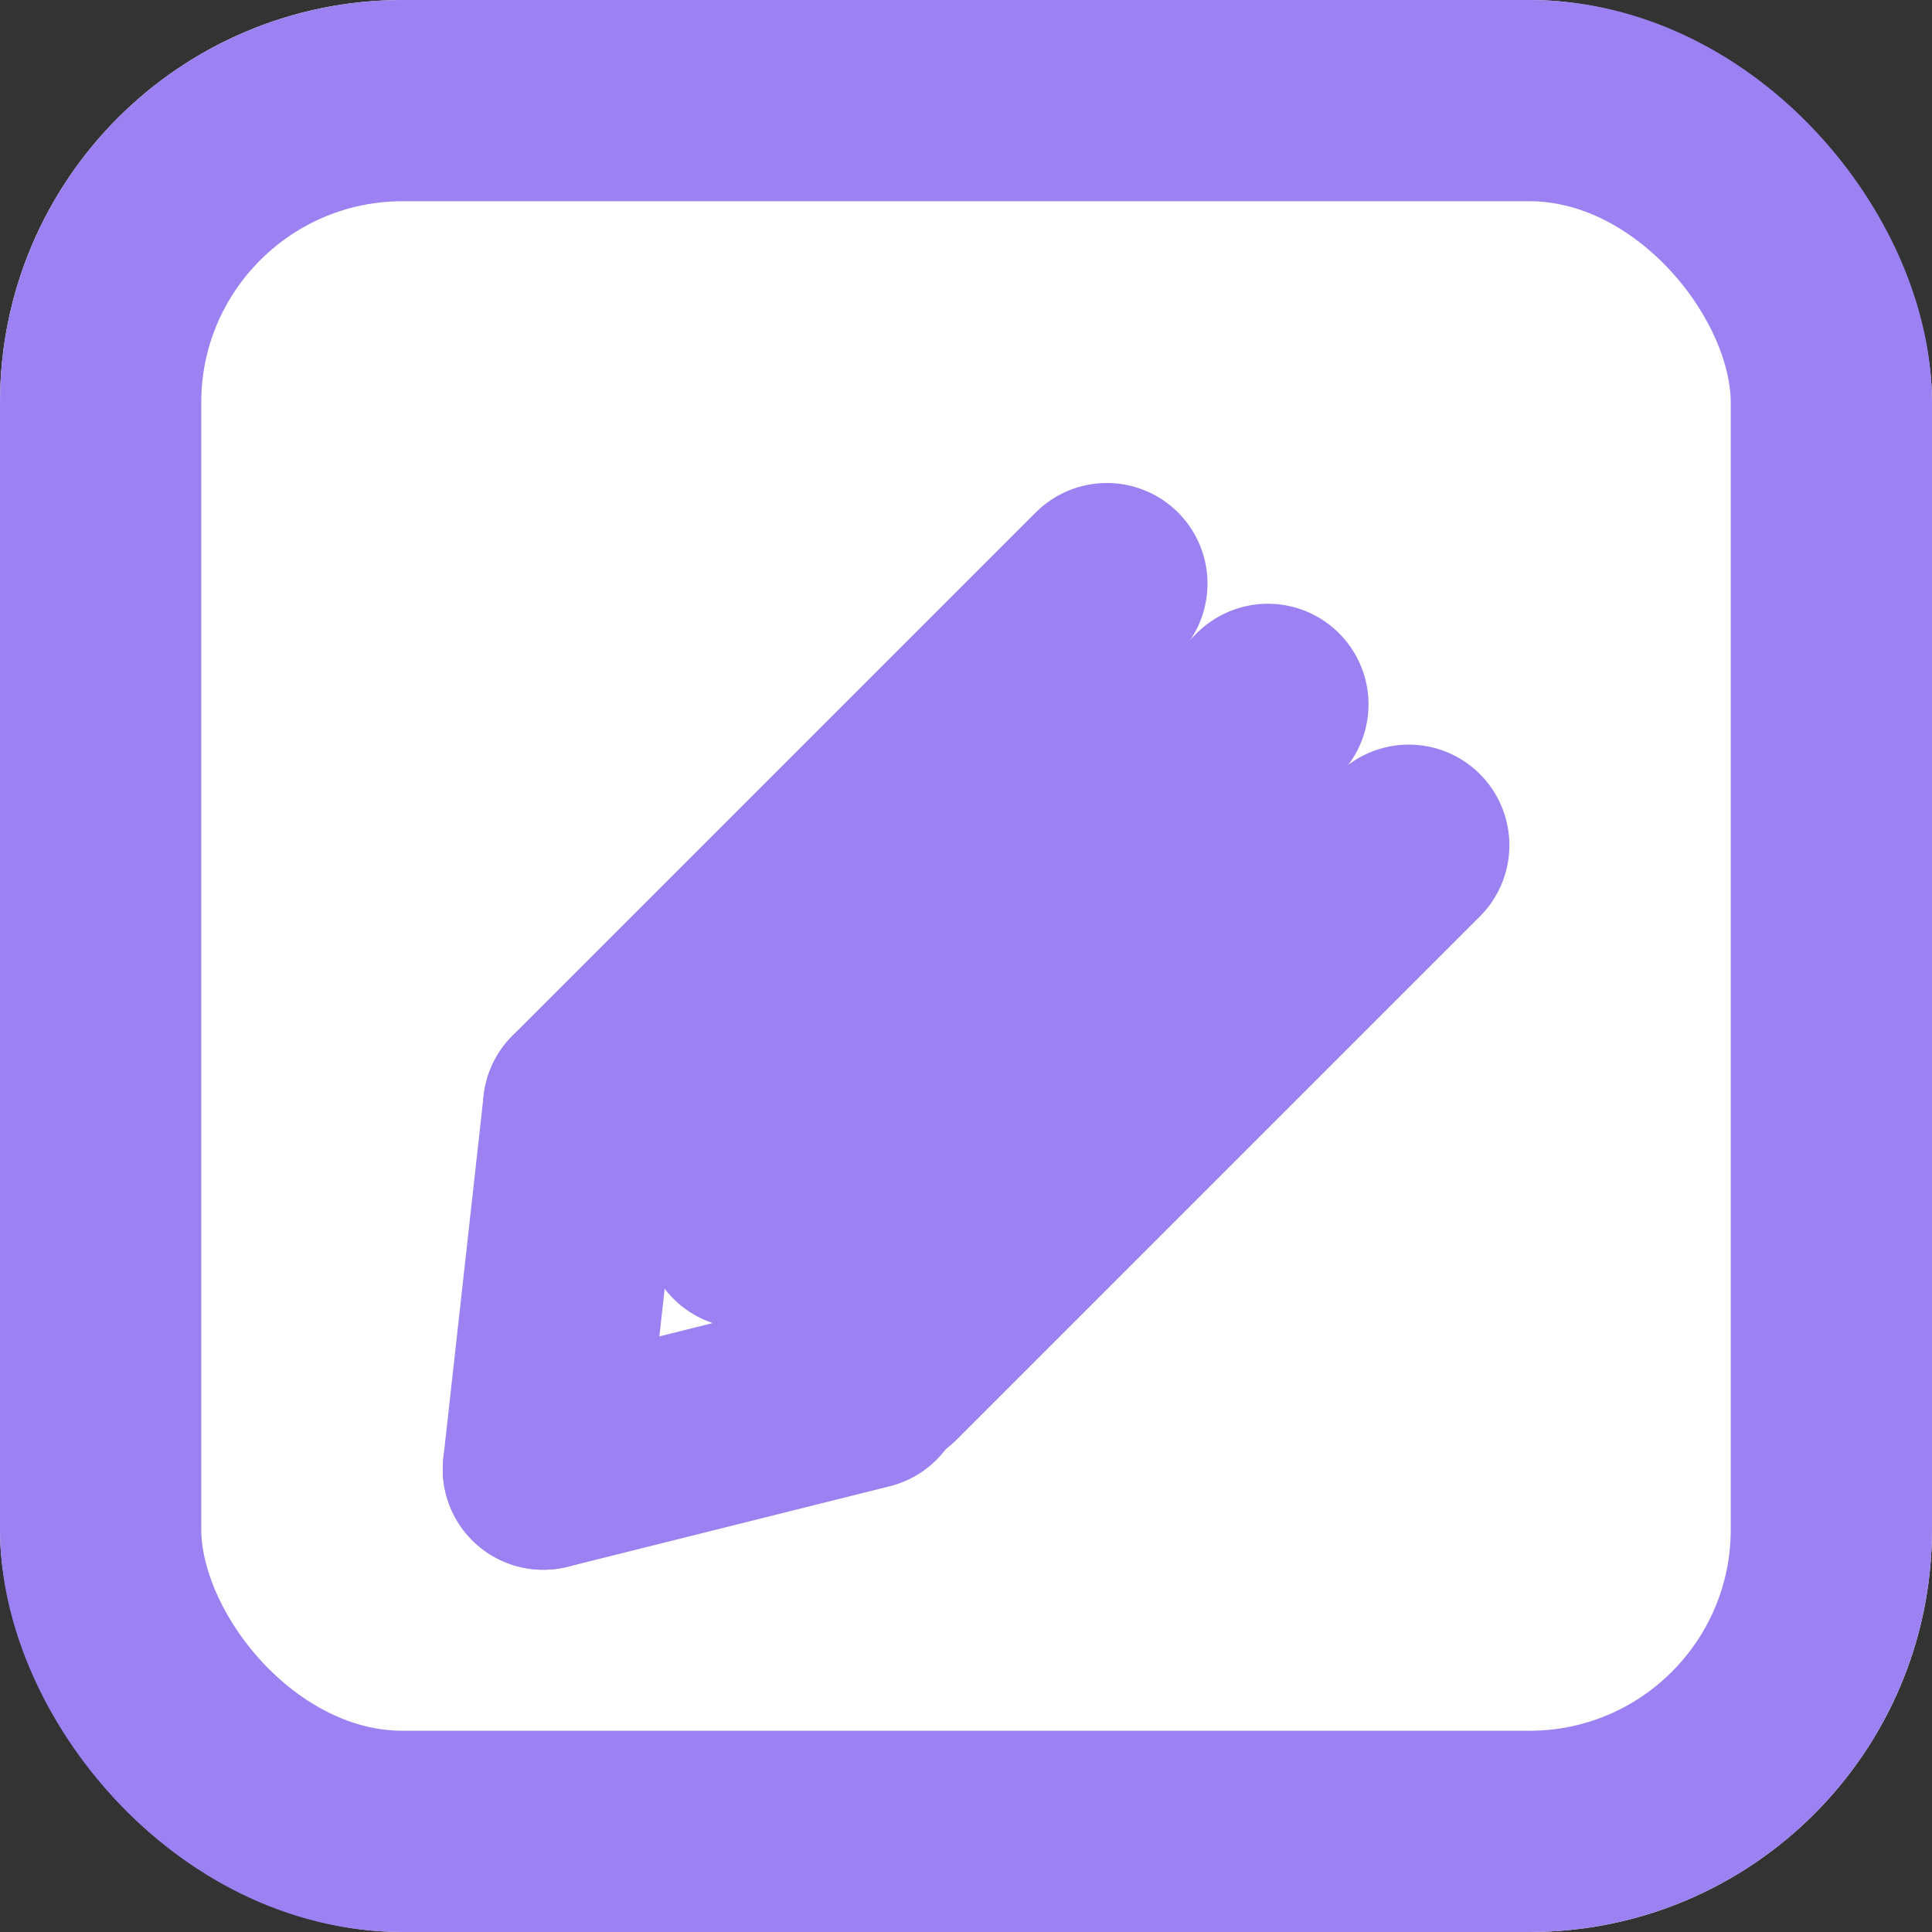 <svg id="EDIT" xmlns="http://www.w3.org/2000/svg" width="48" height="48" viewBox="0 0 48 48">
  <rect x="0" y="0" width="48" height="48" fill="#333333" stroke="none"/>
  <g id="Rectangle_14" data-name="Rectangle 14" fill="#fff" stroke="#9b81f1" stroke-linecap="round" stroke-width="5">
    <rect width="48" height="48" rx="10" stroke="none"/>
    <rect x="2.5" y="2.5" width="43" height="43" rx="7.5" fill="none"/>
  </g>
  <line id="Line_2" data-name="Line 2" y1="13" x2="13" transform="translate(14.5 14.5)" fill="none" stroke="#9b81f1" stroke-linecap="round" stroke-width="5"/>
  <line id="Line_5" data-name="Line 5" y1="9" x2="1" transform="translate(13.5 27.5)" fill="none" stroke="#9b81f1" stroke-linecap="round" stroke-width="5"/>
  <line id="Line_6" data-name="Line 6" y1="2" x2="8" transform="translate(13.5 34.5)" fill="none" stroke="#9b81f1" stroke-linecap="round" stroke-width="5"/>
  <line id="Line_3" data-name="Line 3" y1="13" x2="13" transform="translate(18.5 17.5)" fill="none" stroke="#9b81f1" stroke-linecap="round" stroke-width="5"/>
  <line id="Line_4" data-name="Line 4" y1="13" x2="13" transform="translate(22 21)" fill="none" stroke="#9b81f1" stroke-linecap="round" stroke-width="5"/>
</svg>